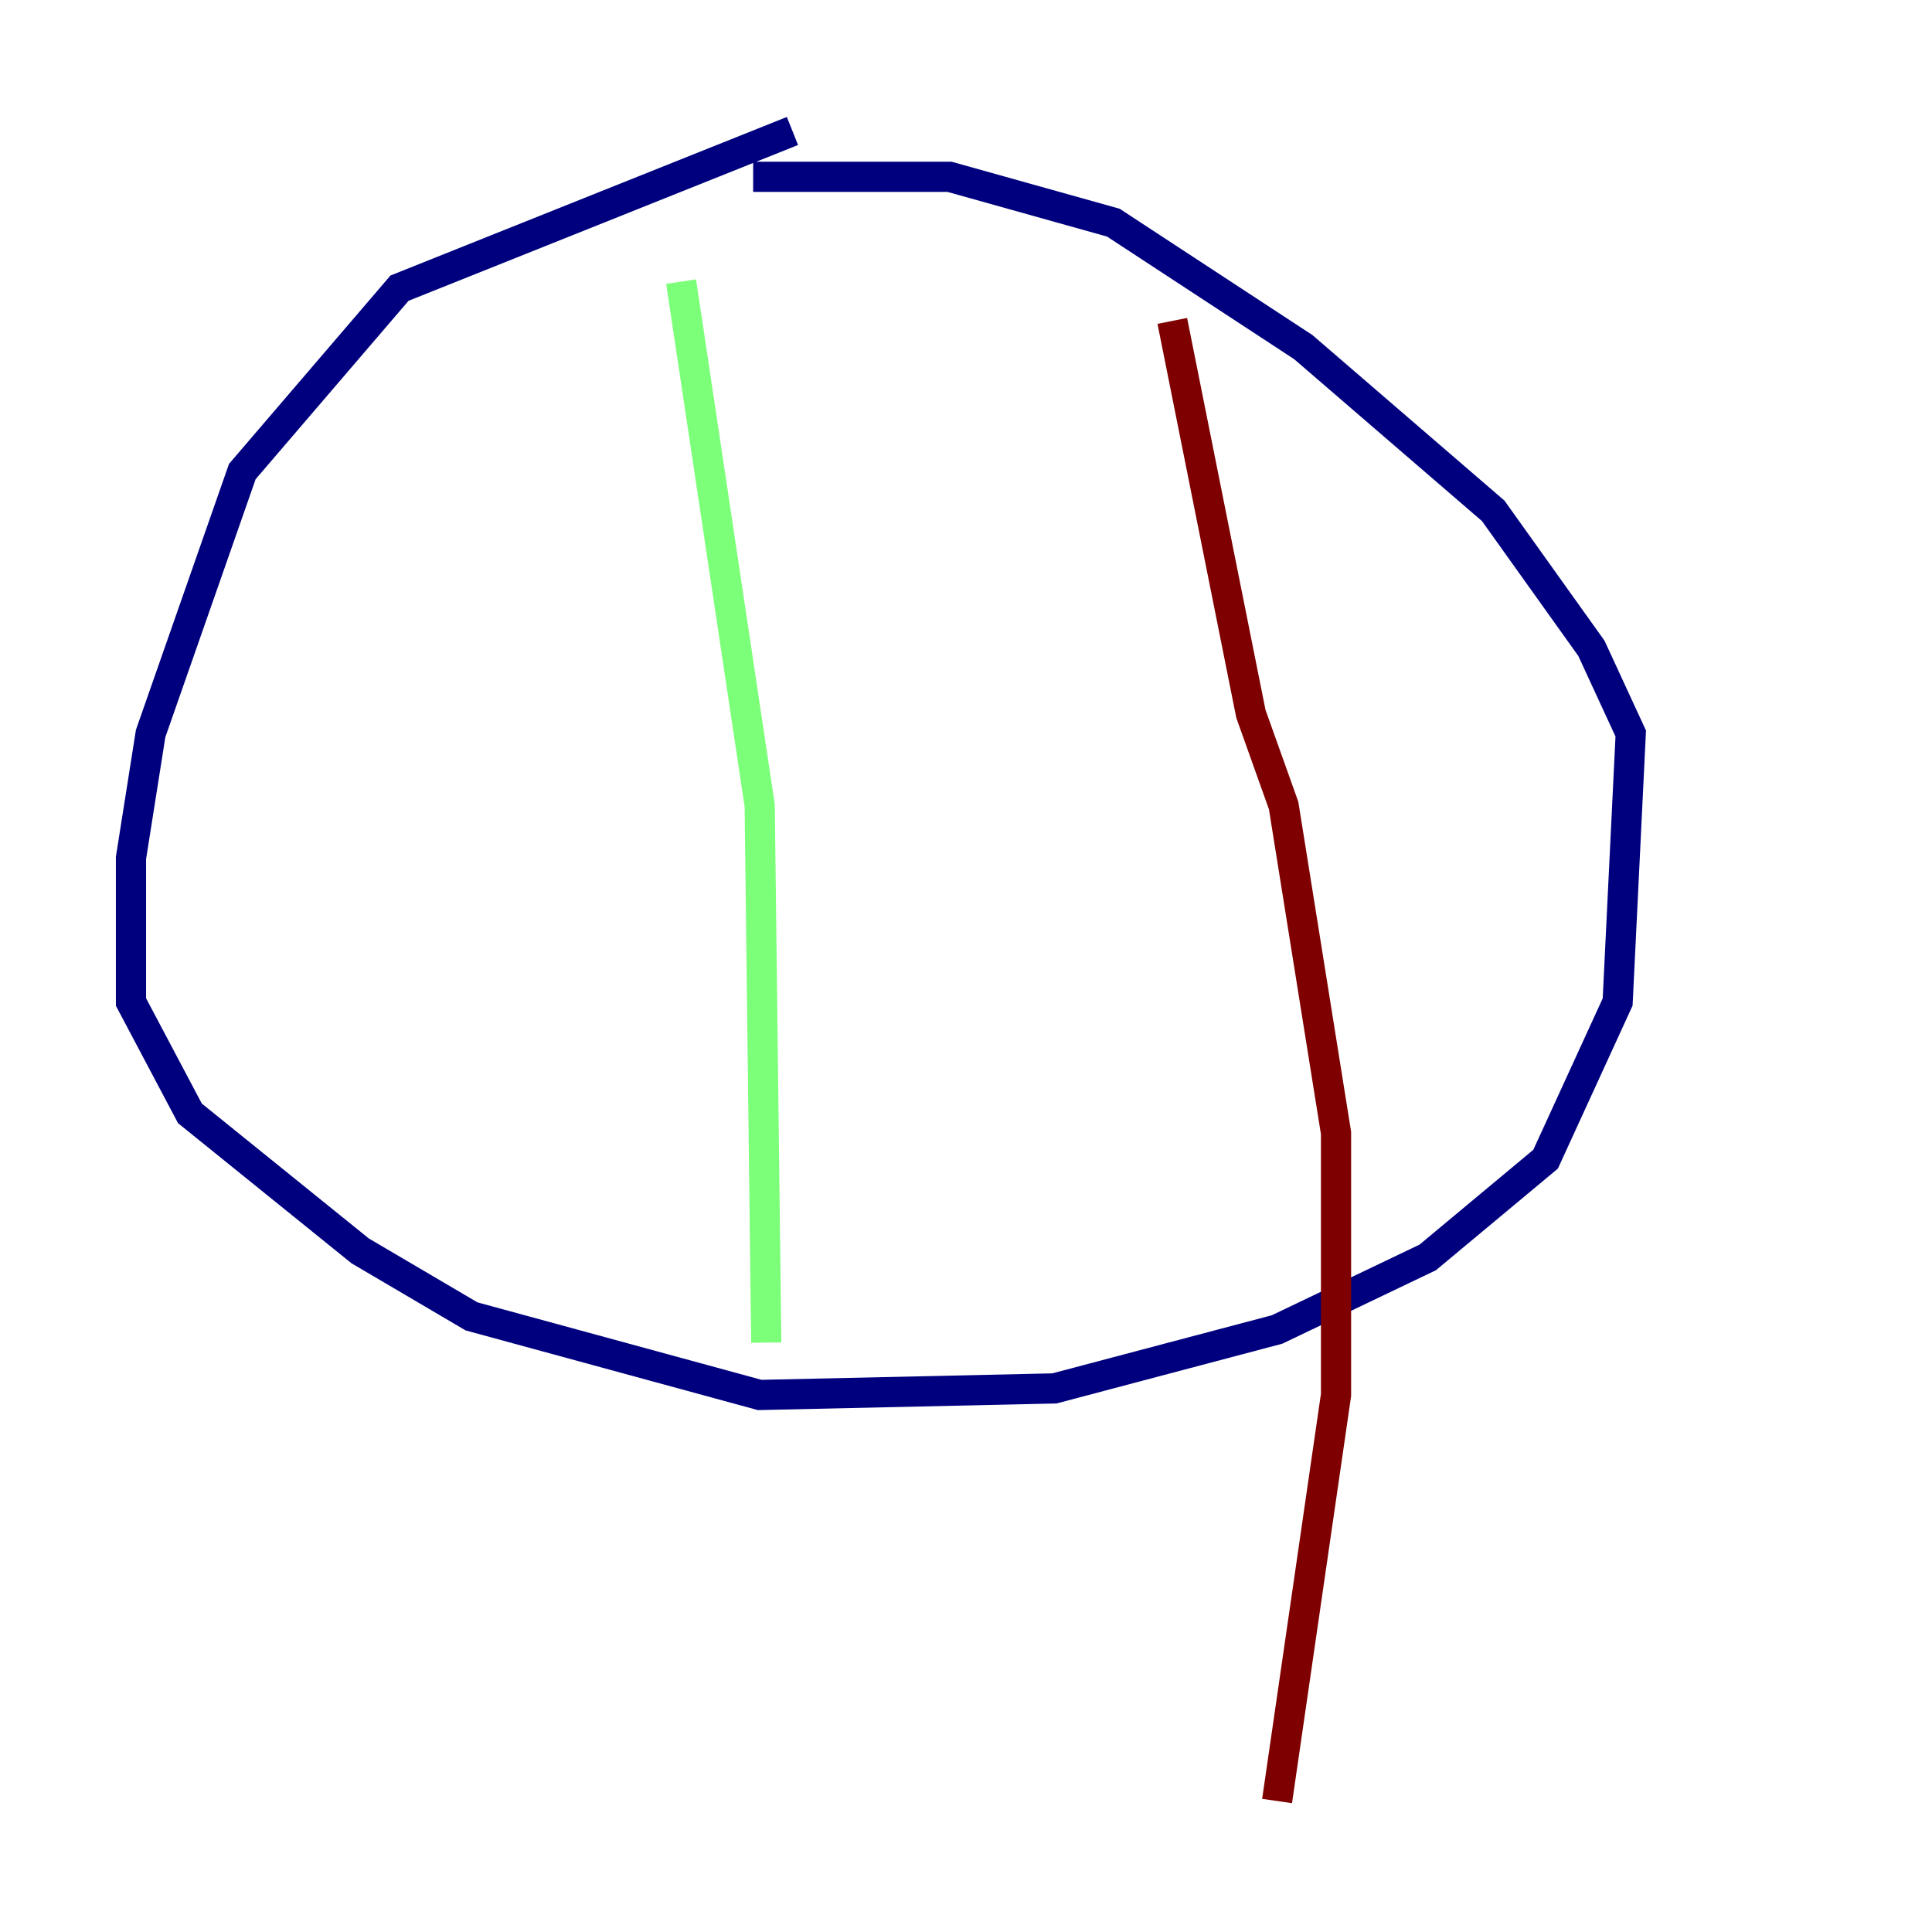 <?xml version="1.0" encoding="utf-8" ?>
<svg baseProfile="tiny" height="128" version="1.2" viewBox="0,0,128,128" width="128" xmlns="http://www.w3.org/2000/svg" xmlns:ev="http://www.w3.org/2001/xml-events" xmlns:xlink="http://www.w3.org/1999/xlink"><defs /><polyline fill="none" points="52.502,8.678 26.468,19.091 16.054,31.241 9.98,48.597 8.678,56.841 8.678,66.386 12.583,73.763 23.864,82.875 31.241,87.214 50.332,92.42 69.858,91.986 84.61,88.081 94.59,83.308 102.4,76.8 107.173,66.386 108.041,48.597 105.437,42.956 98.929,33.844 86.346,22.997 73.763,14.752 62.915,11.715 49.898,11.715" stroke="#00007f" stroke-width="2" /><polyline fill="none" points="45.125,18.658 50.332,53.37 50.766,88.949" stroke="#7cff79" stroke-width="2" /><polyline fill="none" points="77.668,21.261 82.875,47.295 85.044,53.37 88.515,75.064 88.515,92.42 84.61,119.322" stroke="#7f0000" stroke-width="2" /></svg>